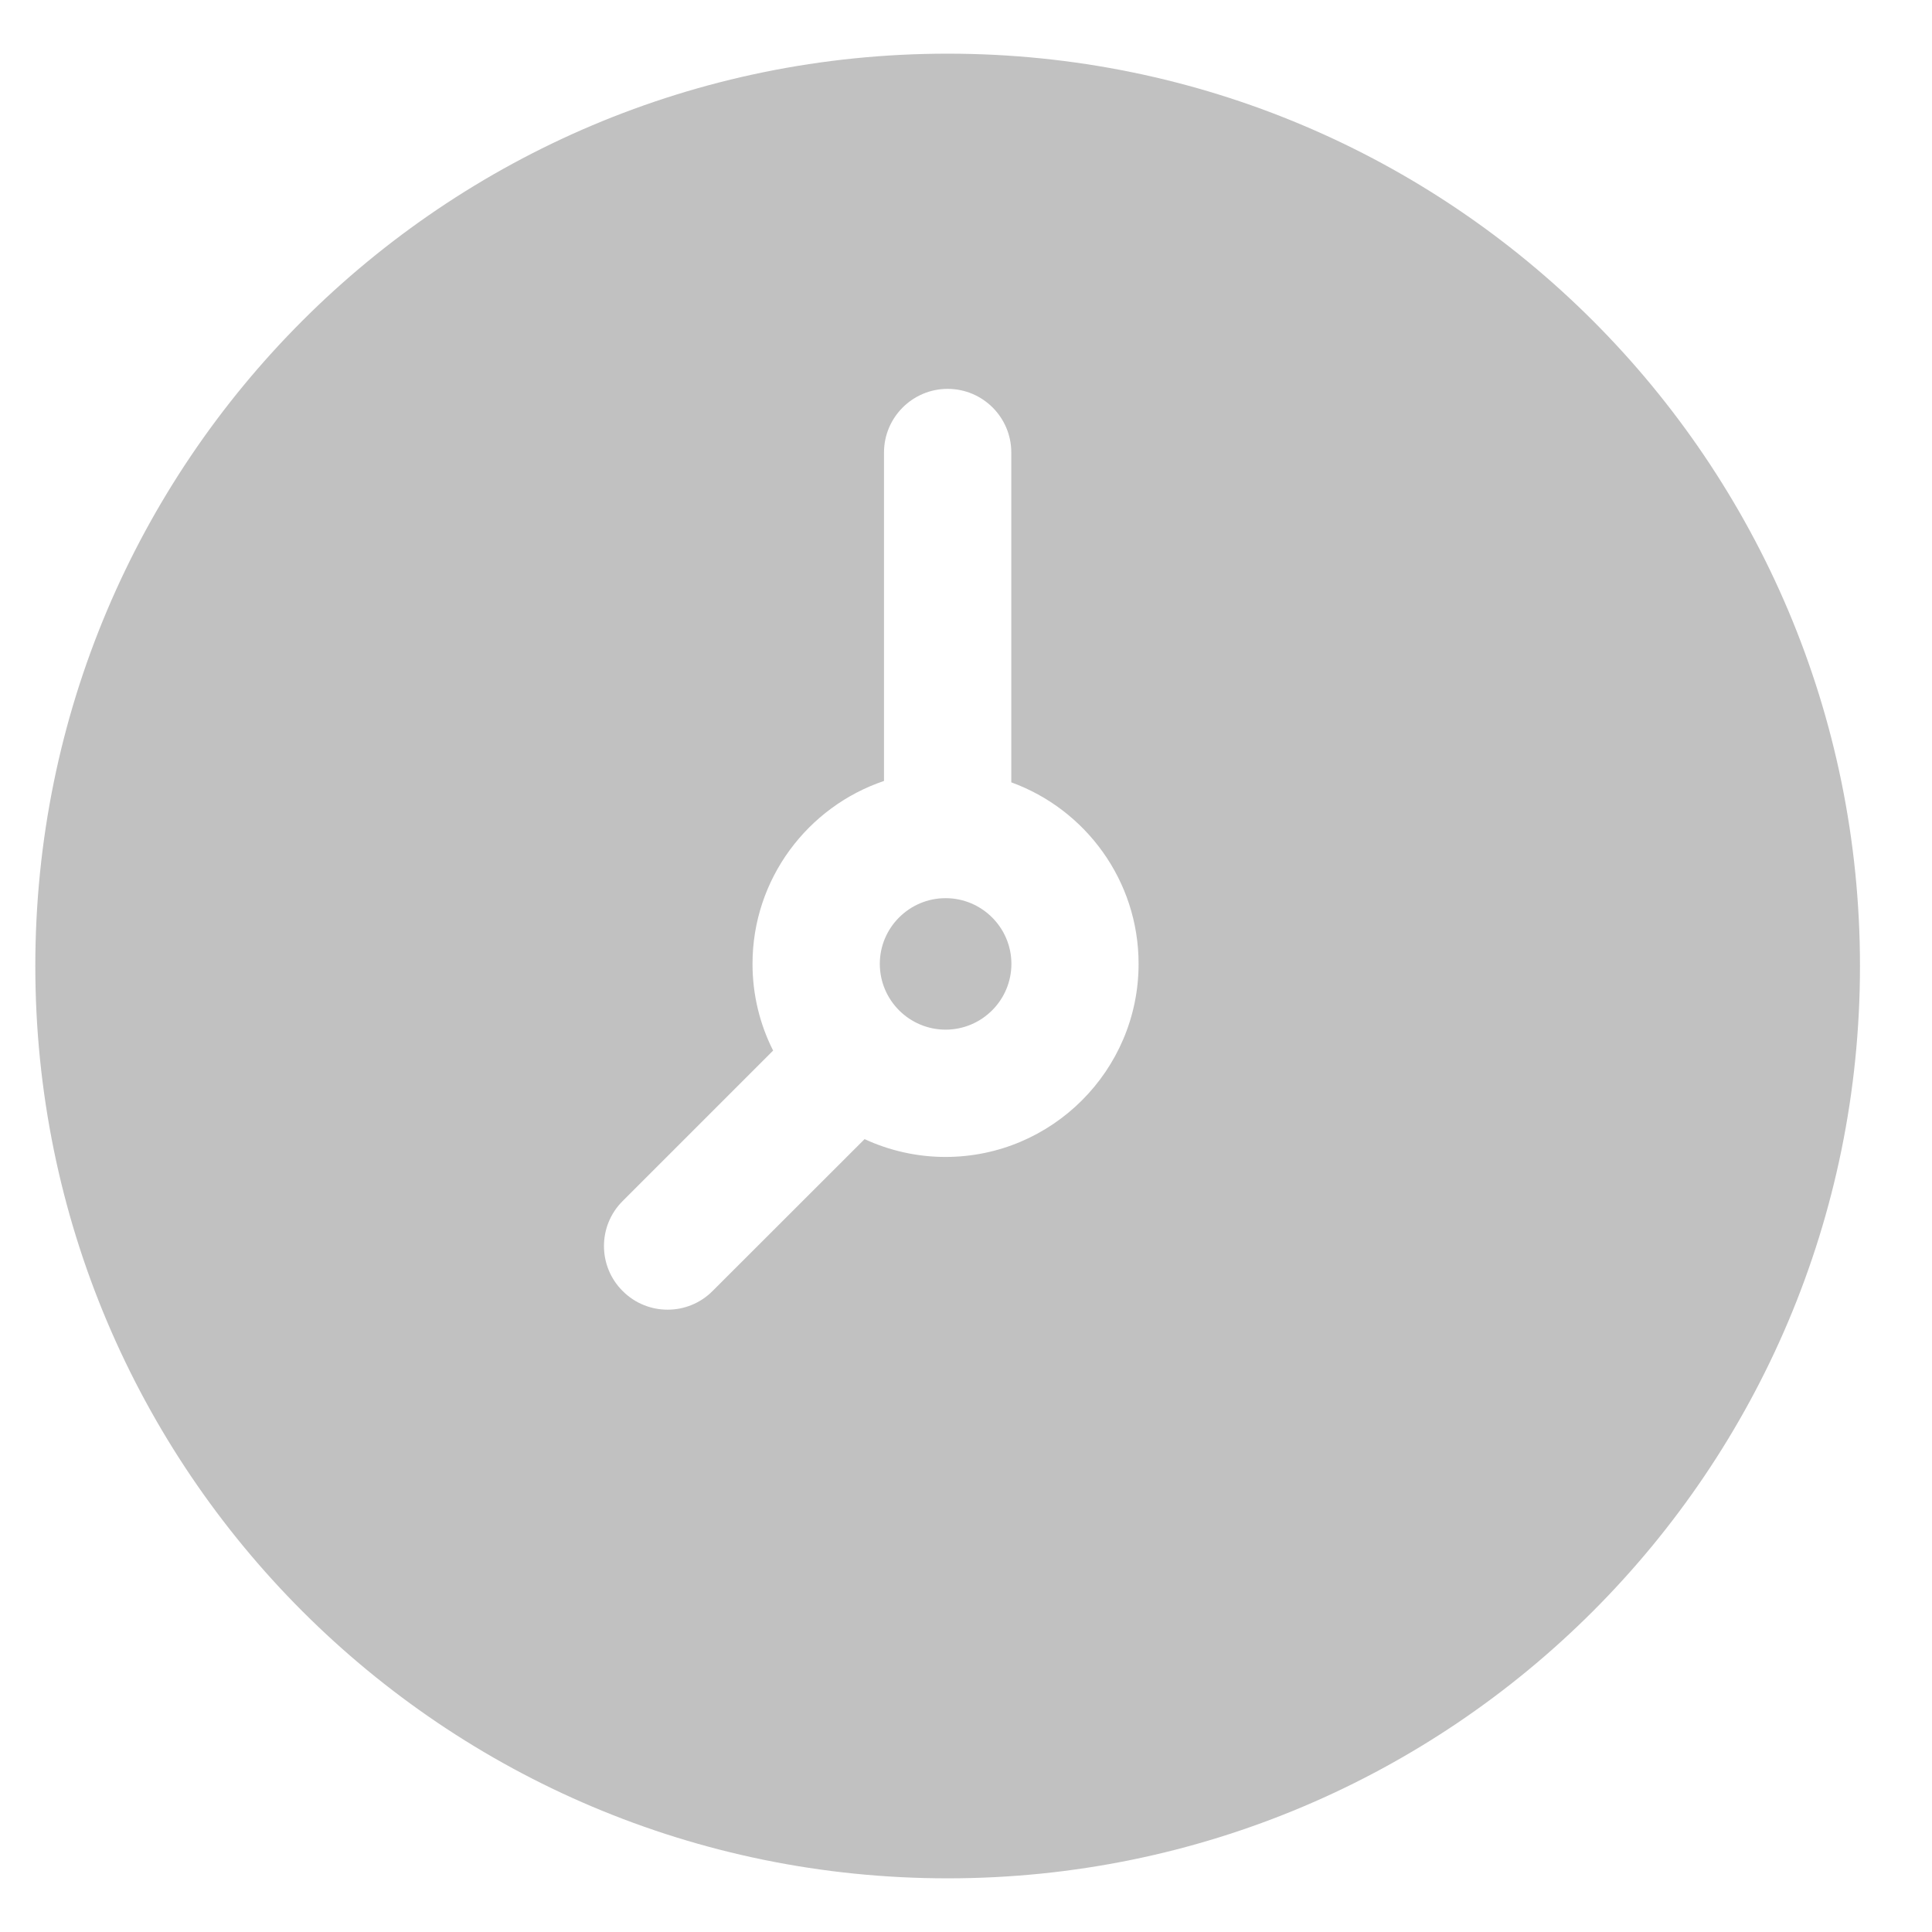 <svg width="18" height="18" viewBox="0 0 18 18" fill="none" xmlns="http://www.w3.org/2000/svg">
<path d="M8.829 0.5C4.131 0.5 0.329 4.302 0.329 9C0.329 13.698 4.131 17.5 8.829 17.5C13.527 17.5 17.329 13.698 17.329 9C17.329 4.302 13.527 0.5 8.829 0.5ZM8.809 10.779C8.54 10.779 8.285 10.719 8.055 10.613L6.639 12.028C6.408 12.26 6.032 12.26 5.801 12.028C5.569 11.797 5.569 11.421 5.801 11.19L7.203 9.788C7.08 9.545 7.011 9.27 7.011 8.98C7.011 8.189 7.525 7.516 8.236 7.276V4.216C8.236 3.889 8.502 3.623 8.829 3.623C9.157 3.623 9.422 3.889 9.422 4.216V7.289C10.113 7.54 10.608 8.203 10.608 8.98C10.608 9.972 9.801 10.779 8.809 10.779Z" fill="#C1C1C1"/>
<path d="M8.81 8.368C8.472 8.368 8.197 8.643 8.197 8.98C8.197 9.318 8.472 9.593 8.81 9.593C9.148 9.593 9.423 9.318 9.423 8.98C9.423 8.643 9.148 8.368 8.81 8.368Z" fill="#C1C1C1"/>
</svg>
